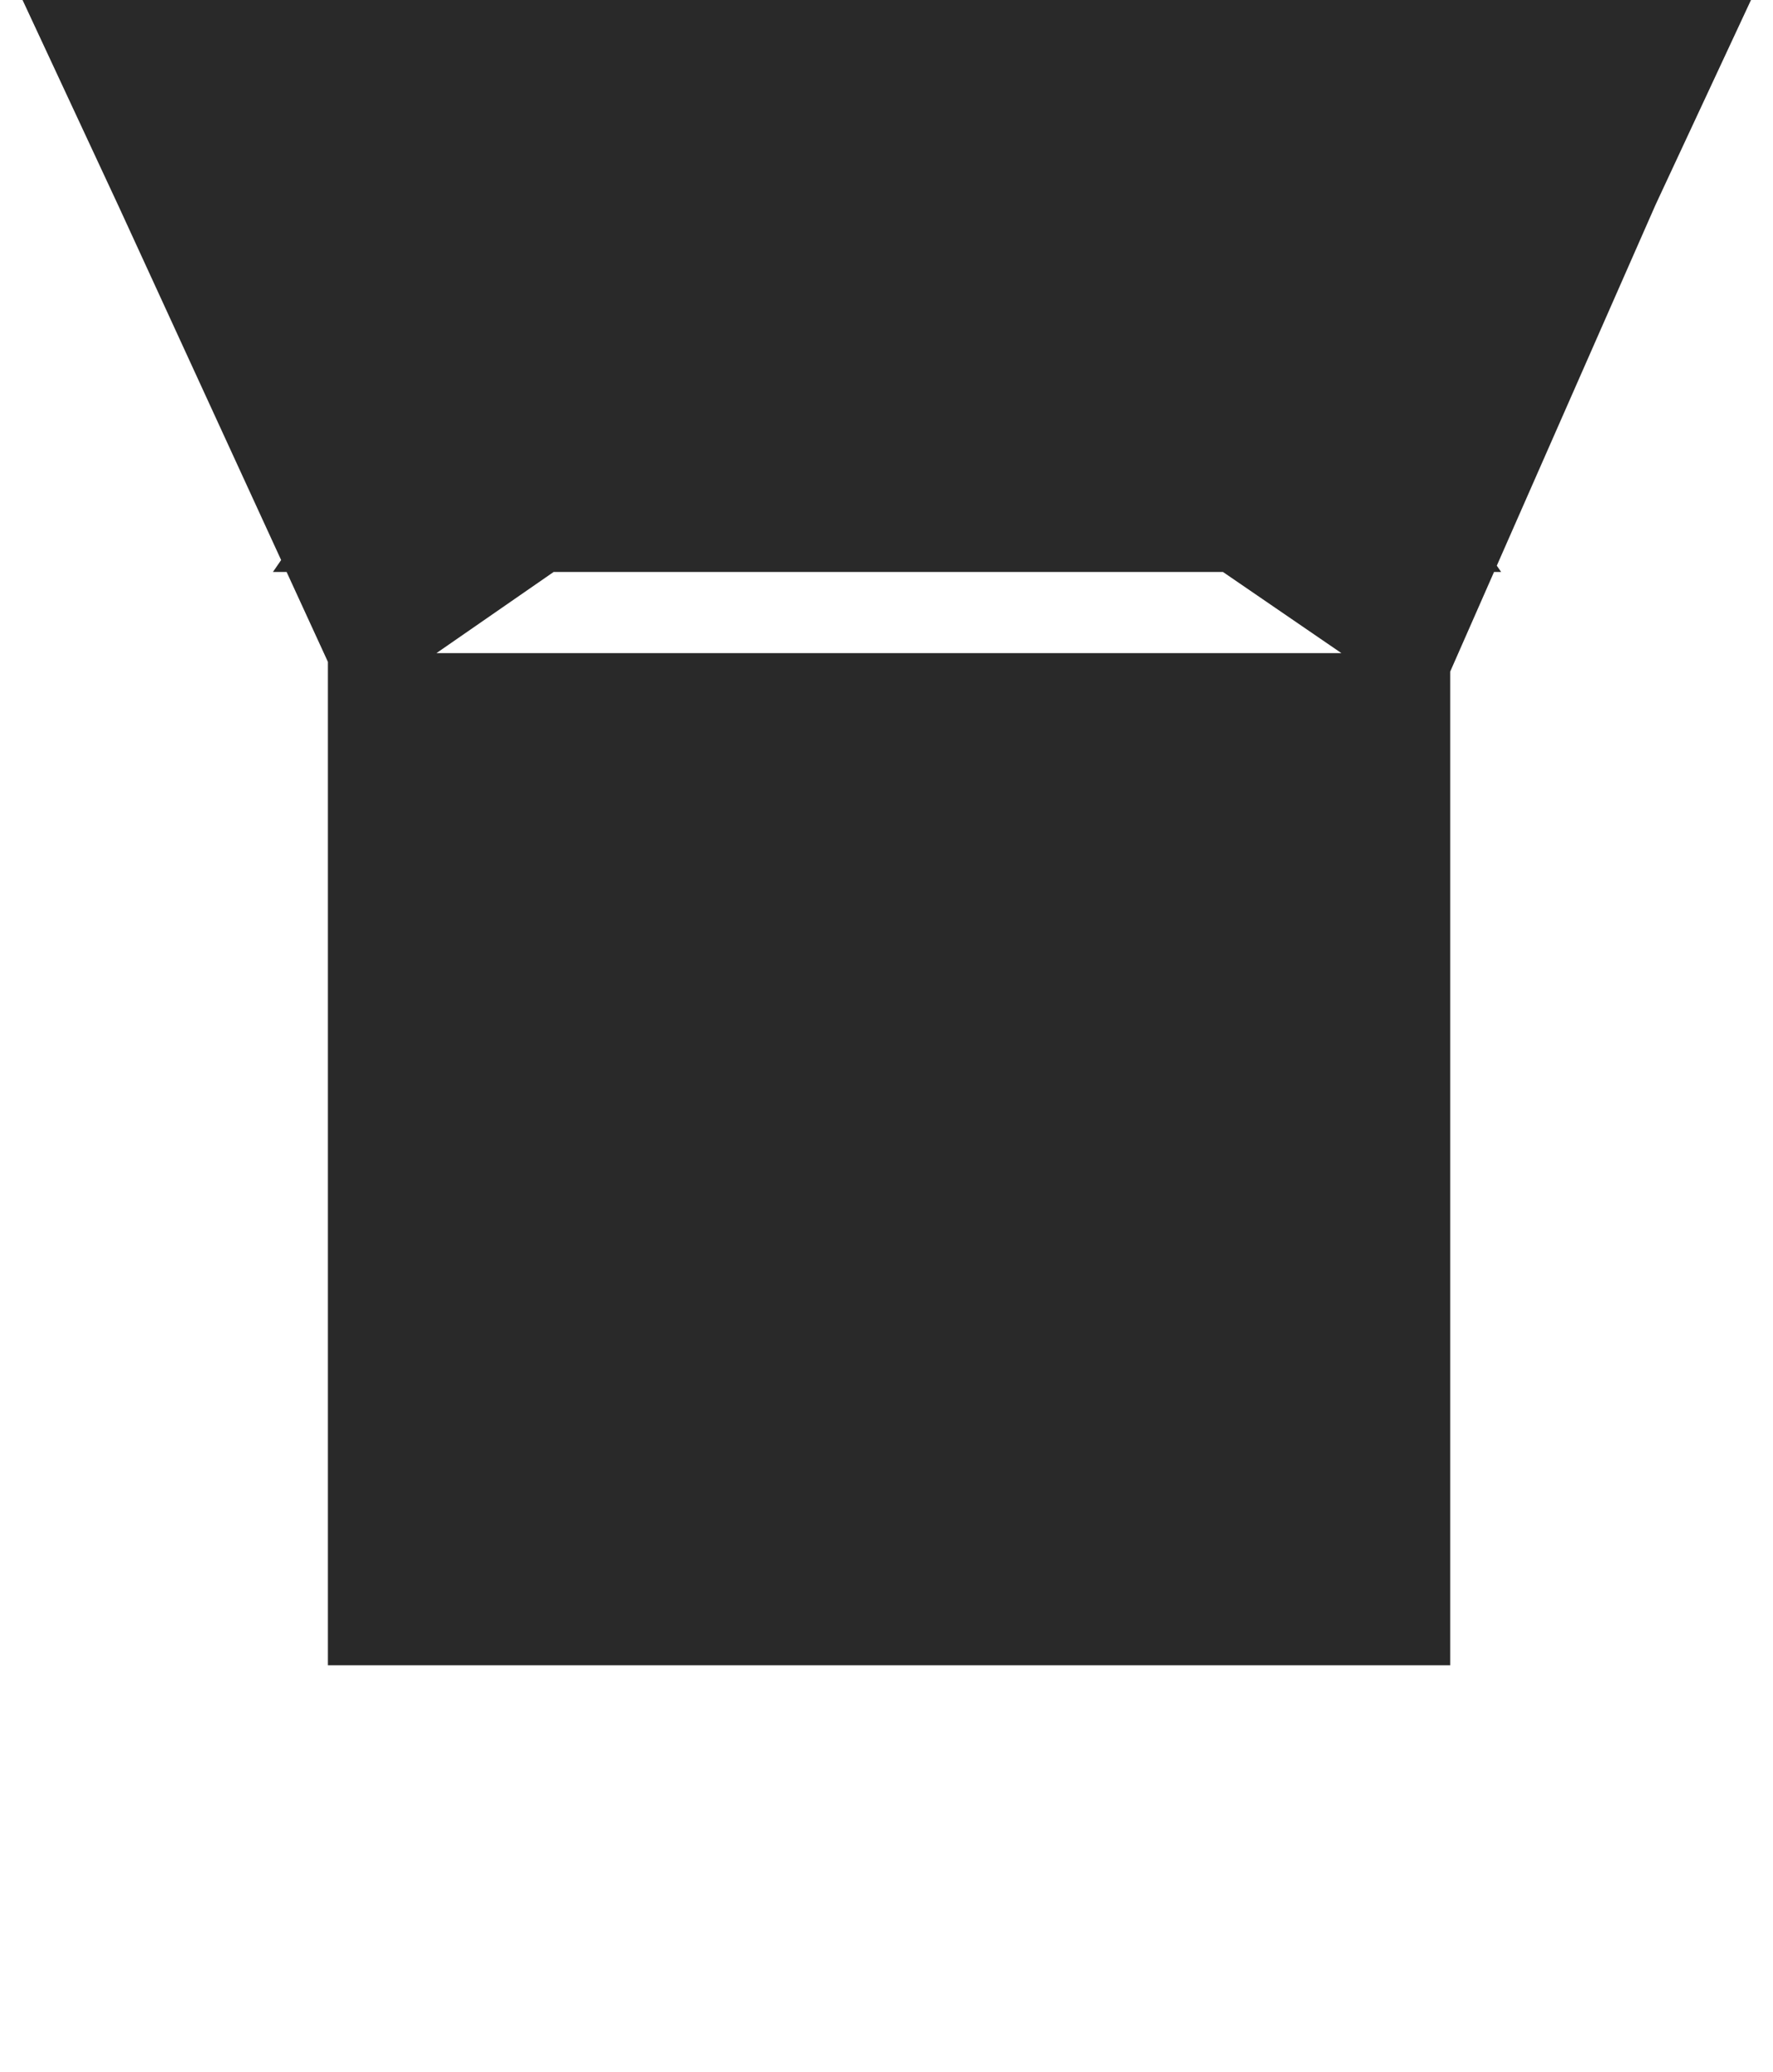<svg width="95" height="111" viewBox="0 0 95 111" fill="none" xmlns="http://www.w3.org/2000/svg">
<path d="M52.703 64.21H42.57V59.988H52.703V64.21ZM66.192 0.098C66.021 0.178 65.866 0.306 65.75 0.476L65.743 0.486L65.946 0.625L65.951 0.614L65.952 0.613L66.192 0.098ZM65.739 0.492L65.943 0.632L64.373 4L63.2 5.64H62.194L65.739 0.492ZM63.357 5.64L64.14 4.5L63.608 5.64H63.357ZM29.274 0.488C29.16 0.32 29.007 0.192 28.839 0.11L29.078 0.623L29.078 0.624L29.083 0.635L29.281 0.498L29.274 0.488ZM29.103 0.677L29.312 0.542L31.892 4.284L32.827 5.64H32.162H31.816H31.659H31.413L30.895 4.527L30.663 4.028L29.103 0.677Z" stroke="#292929" stroke-width="50"/>
</svg>
